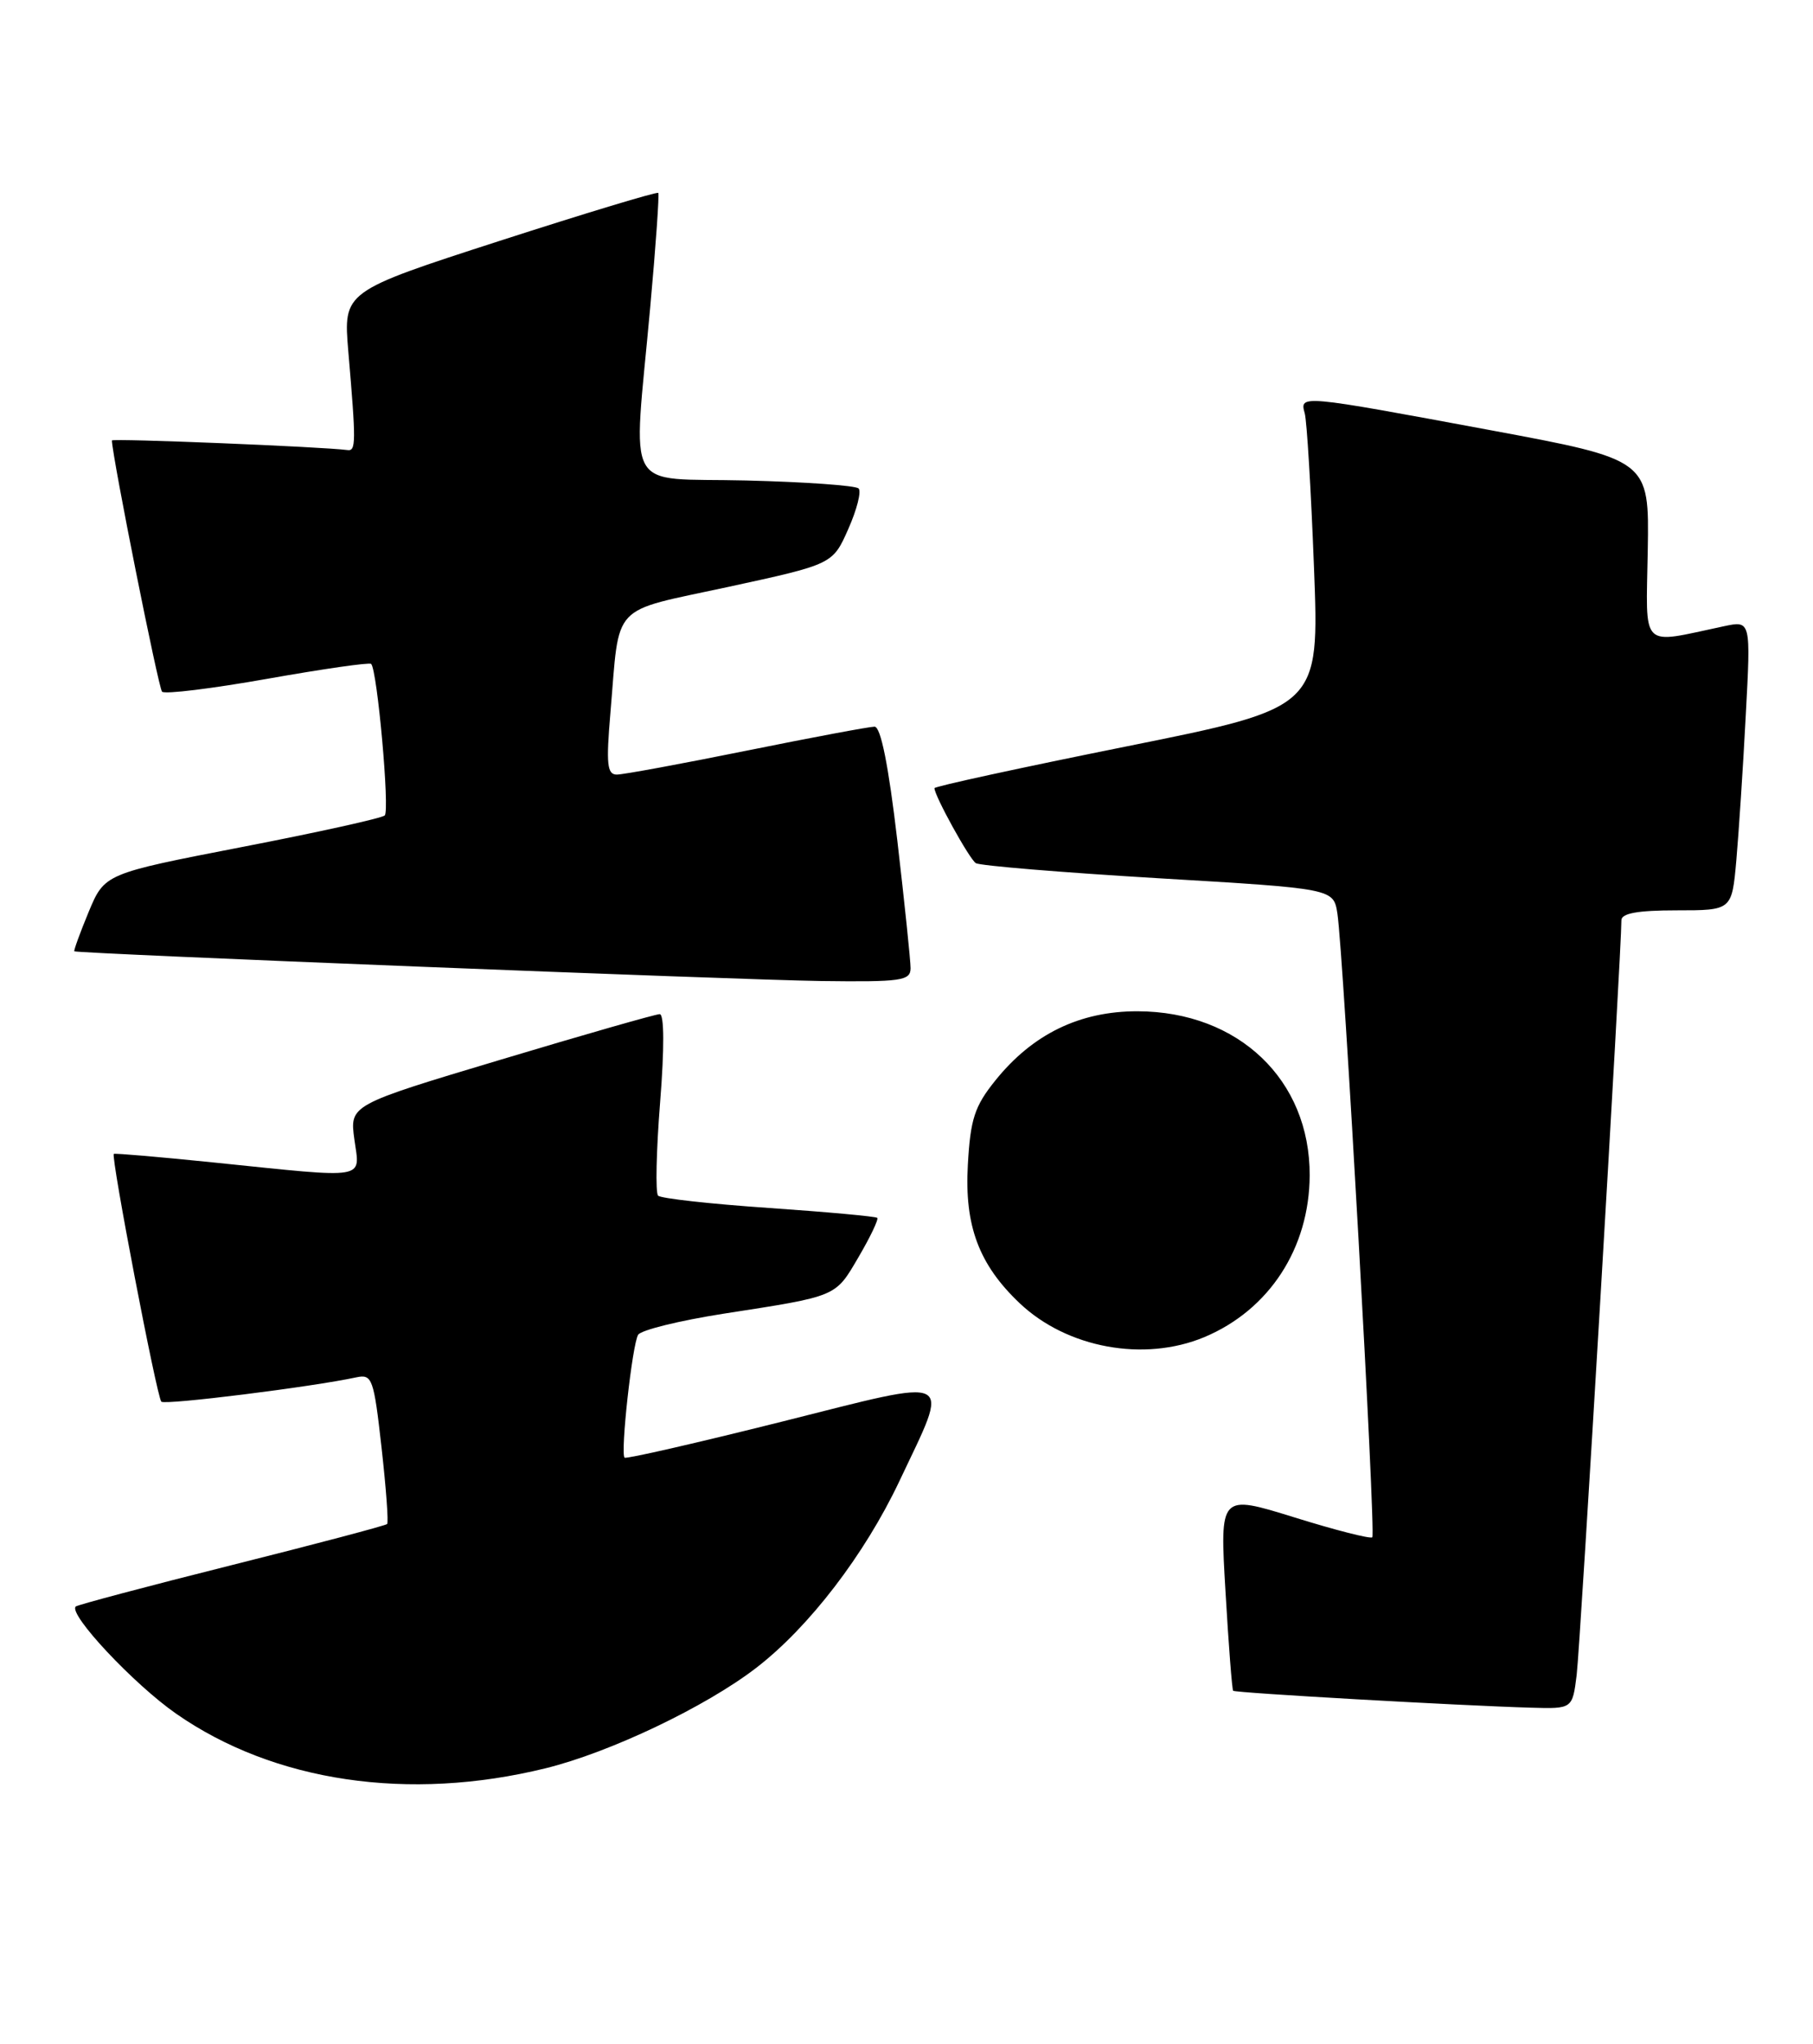 <?xml version="1.0" encoding="UTF-8" standalone="no"?>
<!DOCTYPE svg PUBLIC "-//W3C//DTD SVG 1.1//EN" "http://www.w3.org/Graphics/SVG/1.1/DTD/svg11.dtd" >
<svg xmlns="http://www.w3.org/2000/svg" xmlns:xlink="http://www.w3.org/1999/xlink" version="1.1" viewBox="0 0 227 256">
 <g >
 <path fill="currentColor"
d=" M 68.30 221.44 C 76.36 219.46 88.36 213.74 94.70 208.85 C 101.31 203.75 108.25 194.69 112.60 185.50 C 119.00 171.95 120.03 172.47 97.86 178.04 C 87.24 180.70 78.39 182.73 78.20 182.54 C 77.66 181.99 79.16 168.35 79.90 167.15 C 80.27 166.56 85.06 165.38 90.54 164.52 C 104.93 162.29 104.55 162.45 107.49 157.43 C 108.97 154.91 110.02 152.69 109.84 152.51 C 109.65 152.33 103.54 151.77 96.26 151.27 C 88.98 150.77 82.74 150.08 82.40 149.73 C 82.05 149.39 82.17 144.13 82.65 138.05 C 83.19 131.30 83.17 127.00 82.60 127.00 C 82.09 127.00 73.15 129.56 62.73 132.69 C 43.78 138.37 43.78 138.37 44.37 142.69 C 45.07 147.78 46.29 147.58 27.00 145.60 C 20.12 144.89 14.39 144.40 14.25 144.50 C 13.85 144.78 19.64 174.97 20.20 175.53 C 20.64 175.98 39.09 173.68 44.62 172.48 C 46.60 172.06 46.80 172.62 47.77 181.26 C 48.34 186.34 48.66 190.66 48.47 190.85 C 48.29 191.04 39.53 193.36 29.00 196.00 C 18.47 198.64 9.69 200.98 9.48 201.18 C 8.53 202.14 16.74 210.90 22.05 214.60 C 34.31 223.15 51.17 225.65 68.30 221.44 Z  M 197.41 209.75 C 197.86 206.15 203.03 118.90 203.01 115.25 C 203.00 114.37 205.05 114.00 209.92 114.00 C 216.84 114.00 216.84 114.00 217.40 107.75 C 217.70 104.31 218.24 96.15 218.58 89.60 C 219.22 77.71 219.22 77.71 215.86 78.42 C 205.22 80.67 206.10 81.55 206.31 68.91 C 206.50 57.57 206.50 57.57 186.50 53.85 C 162.82 49.45 162.71 49.43 163.36 51.75 C 163.63 52.71 164.15 61.40 164.52 71.05 C 165.20 88.61 165.20 88.61 141.10 93.46 C 127.84 96.13 117.00 98.48 117.00 98.70 C 117.00 99.65 121.36 107.56 122.18 108.09 C 122.68 108.41 132.97 109.26 145.03 109.98 C 166.96 111.28 166.96 111.28 167.45 114.39 C 168.21 119.31 172.29 192.05 171.82 192.51 C 171.60 192.74 167.20 191.62 162.07 190.02 C 152.72 187.12 152.72 187.12 153.44 199.30 C 153.83 206.00 154.26 211.59 154.40 211.73 C 154.66 212.00 182.88 213.60 191.69 213.85 C 196.88 214.00 196.88 214.00 197.41 209.75 Z  M 150.78 167.45 C 158.90 164.05 163.94 156.33 163.98 147.20 C 164.03 135.23 155.07 126.68 142.45 126.64 C 135.21 126.62 129.29 129.49 124.62 135.31 C 122.02 138.54 121.50 140.14 121.18 145.89 C 120.75 153.51 122.57 158.36 127.66 163.19 C 133.59 168.82 143.25 170.59 150.78 167.45 Z  M 114.01 121.25 C 114.01 120.29 113.26 113.09 112.35 105.25 C 111.25 95.86 110.28 91.00 109.50 91.00 C 108.85 91.00 101.65 92.35 93.50 94.00 C 85.35 95.65 78.03 97.00 77.23 97.00 C 76.01 97.00 75.88 95.68 76.43 89.25 C 77.62 75.29 76.26 76.73 91.17 73.50 C 104.26 70.66 104.26 70.66 106.21 66.25 C 107.29 63.82 107.87 61.53 107.50 61.17 C 107.14 60.80 100.80 60.35 93.42 60.17 C 77.87 59.79 79.26 62.31 81.41 38.50 C 82.11 30.80 82.56 24.35 82.42 24.16 C 82.28 23.98 73.35 26.68 62.57 30.16 C 42.98 36.50 42.98 36.50 43.61 44.00 C 44.59 55.46 44.58 56.51 43.50 56.36 C 40.48 55.95 14.00 54.87 14.01 55.16 C 14.07 57.27 19.84 86.17 20.29 86.62 C 20.63 86.96 26.57 86.23 33.50 85.00 C 40.43 83.77 46.27 82.93 46.47 83.14 C 47.24 83.91 48.82 101.52 48.17 102.12 C 47.80 102.46 39.76 104.24 30.30 106.07 C 13.10 109.41 13.10 109.41 11.10 114.20 C 10.01 116.84 9.20 119.06 9.31 119.13 C 9.76 119.42 92.48 122.71 102.75 122.85 C 112.85 122.98 114.00 122.82 114.01 121.25 Z "/>
</g>
</svg>